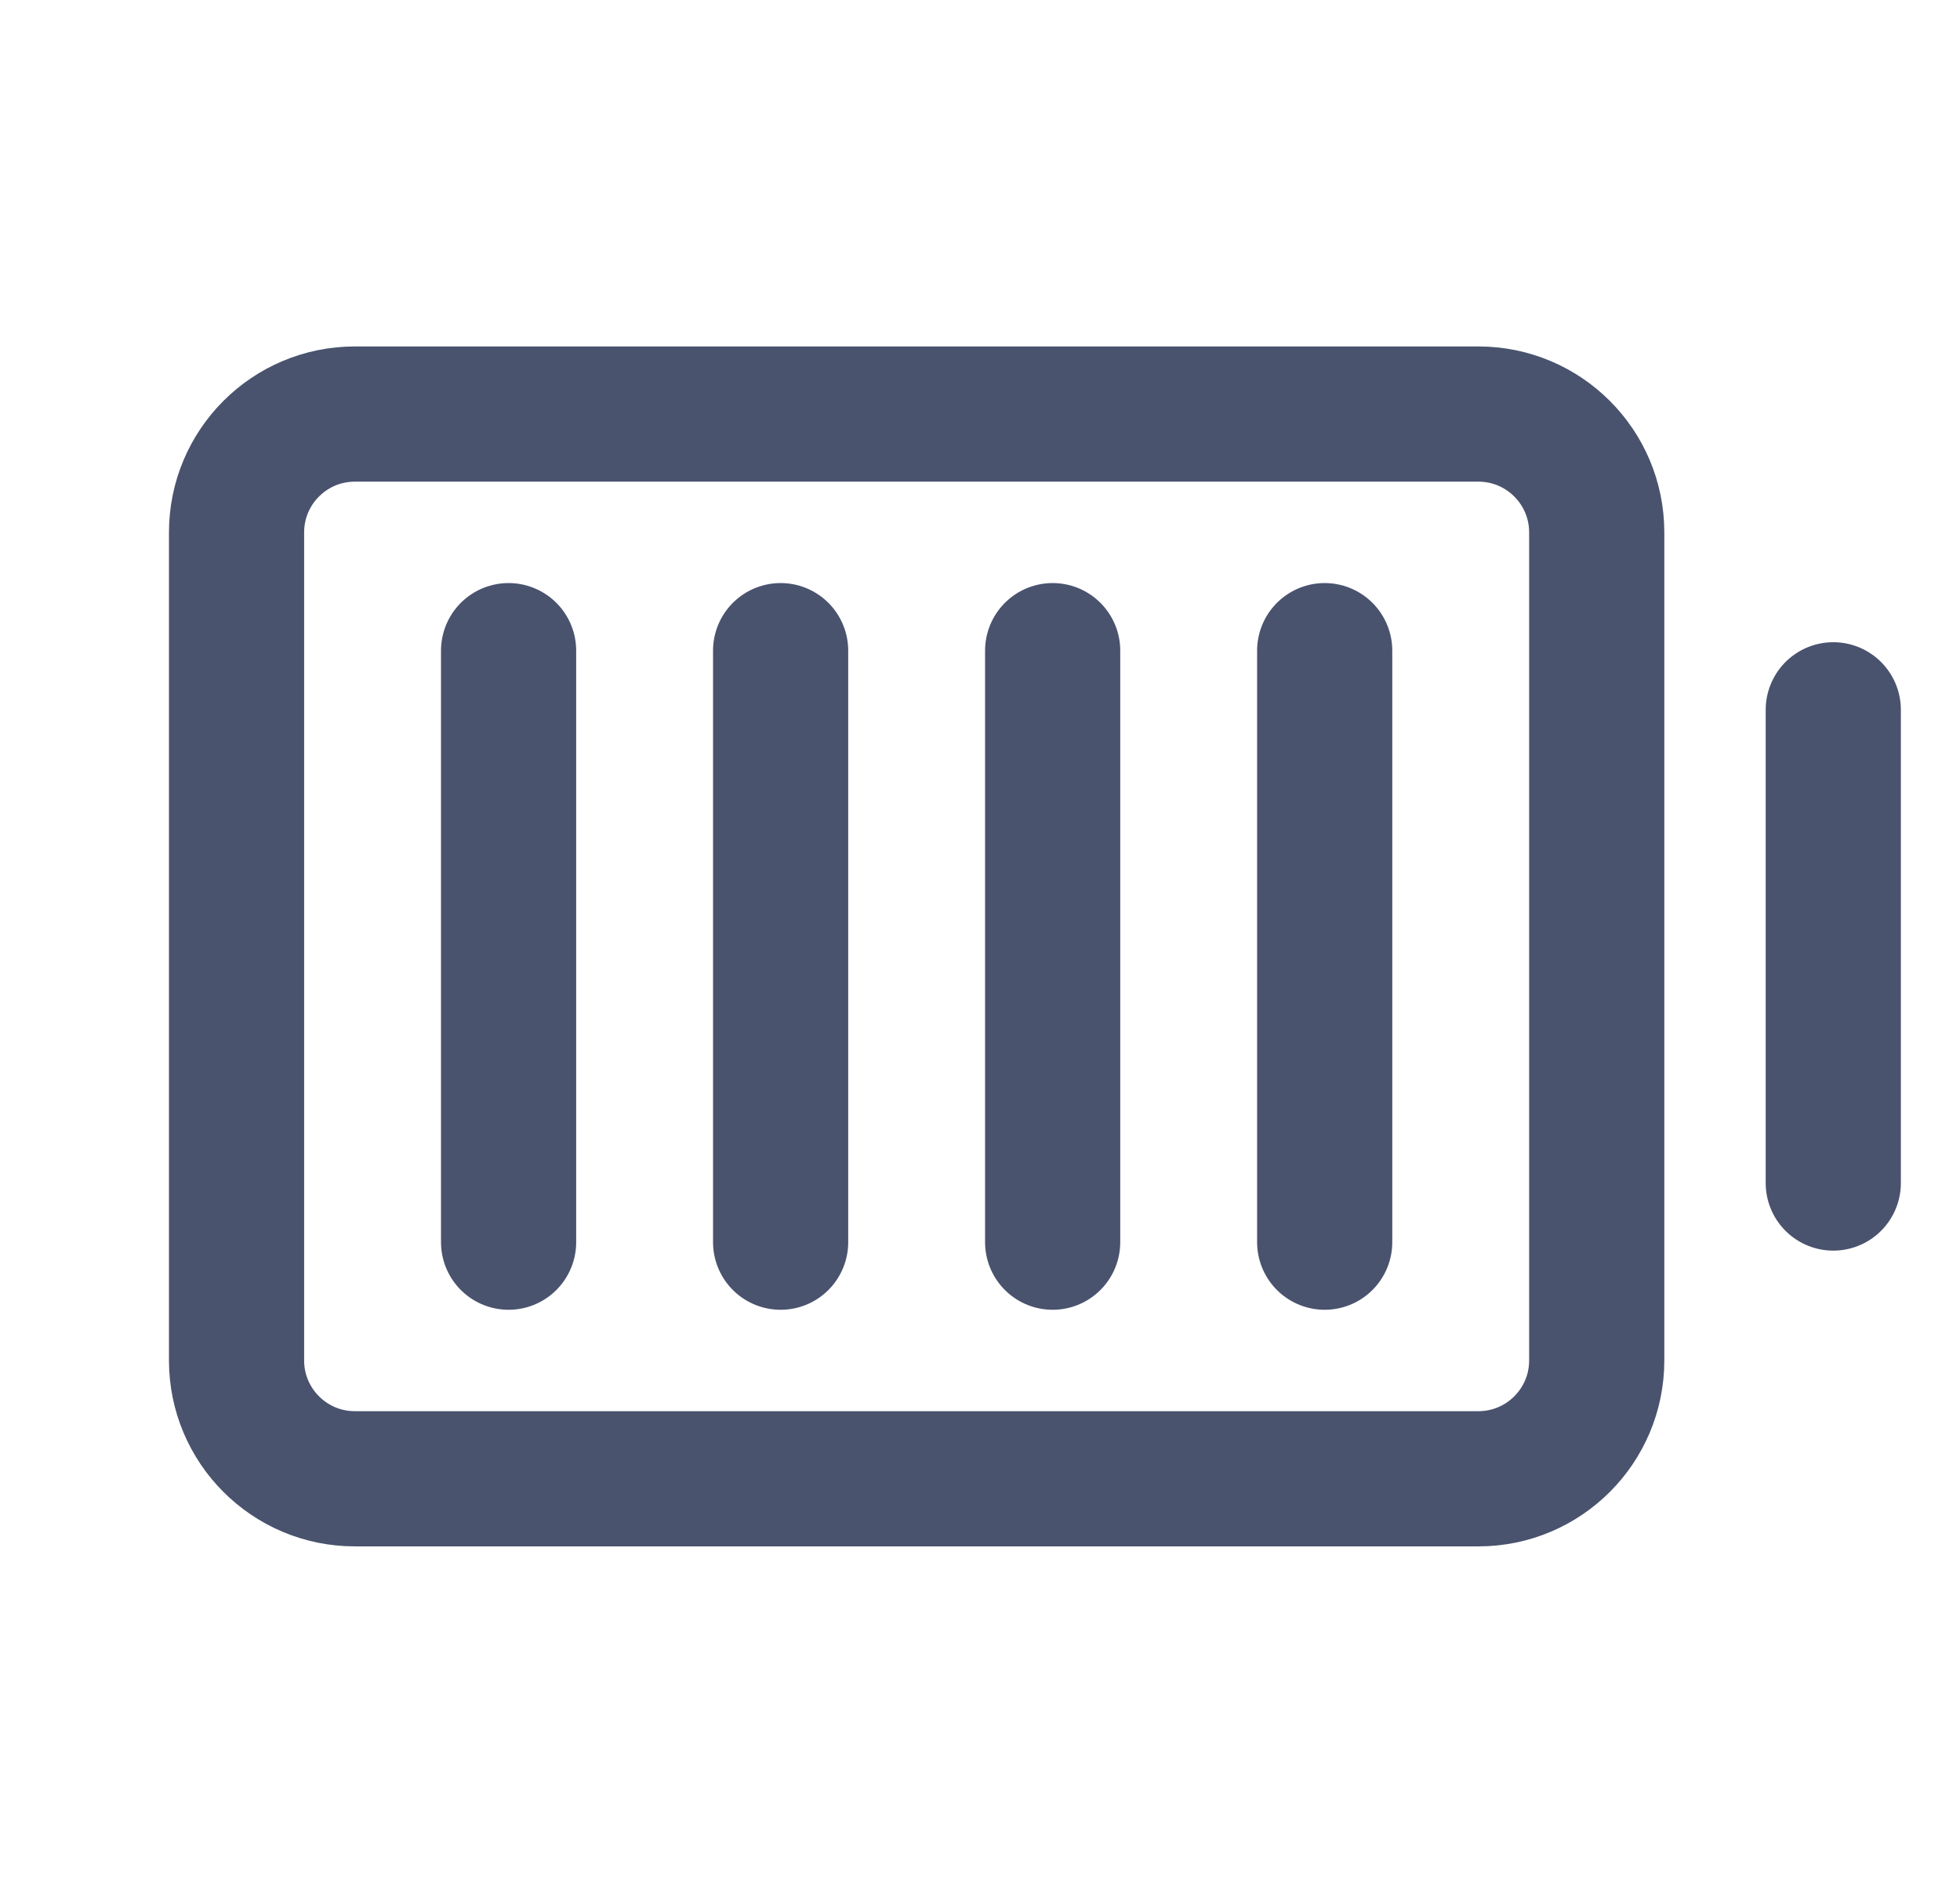 <svg width="29" height="28" viewBox="0 0 29 28" fill="none" xmlns="http://www.w3.org/2000/svg">
<path d="M27.125 10.5V17.5" stroke="#49536E" stroke-width="2" stroke-linecap="round" stroke-linejoin="round"/>
<path d="M23.625 20.125V7.875C23.625 6.909 22.841 6.125 21.875 6.125L5.25 6.125C4.284 6.125 3.5 6.909 3.5 7.875V20.125C3.5 21.091 4.284 21.875 5.25 21.875H21.875C22.841 21.875 23.625 21.091 23.625 20.125Z" stroke="#49536E" stroke-width="2" stroke-linecap="round" stroke-linejoin="round"/>
<path d="M15.575 18.375V9.625" stroke="#49536E" stroke-width="2" stroke-linecap="round" stroke-linejoin="round"/>
<path d="M11.55 18.375V9.625" stroke="#49536E" stroke-width="2" stroke-linecap="round" stroke-linejoin="round"/>
<path d="M7.525 18.375V9.625" stroke="#49536E" stroke-width="2" stroke-linecap="round" stroke-linejoin="round"/>
<path d="M19.6 18.375V9.625" stroke="#49536E" stroke-width="2" stroke-linecap="round" stroke-linejoin="round"/>
</svg>
